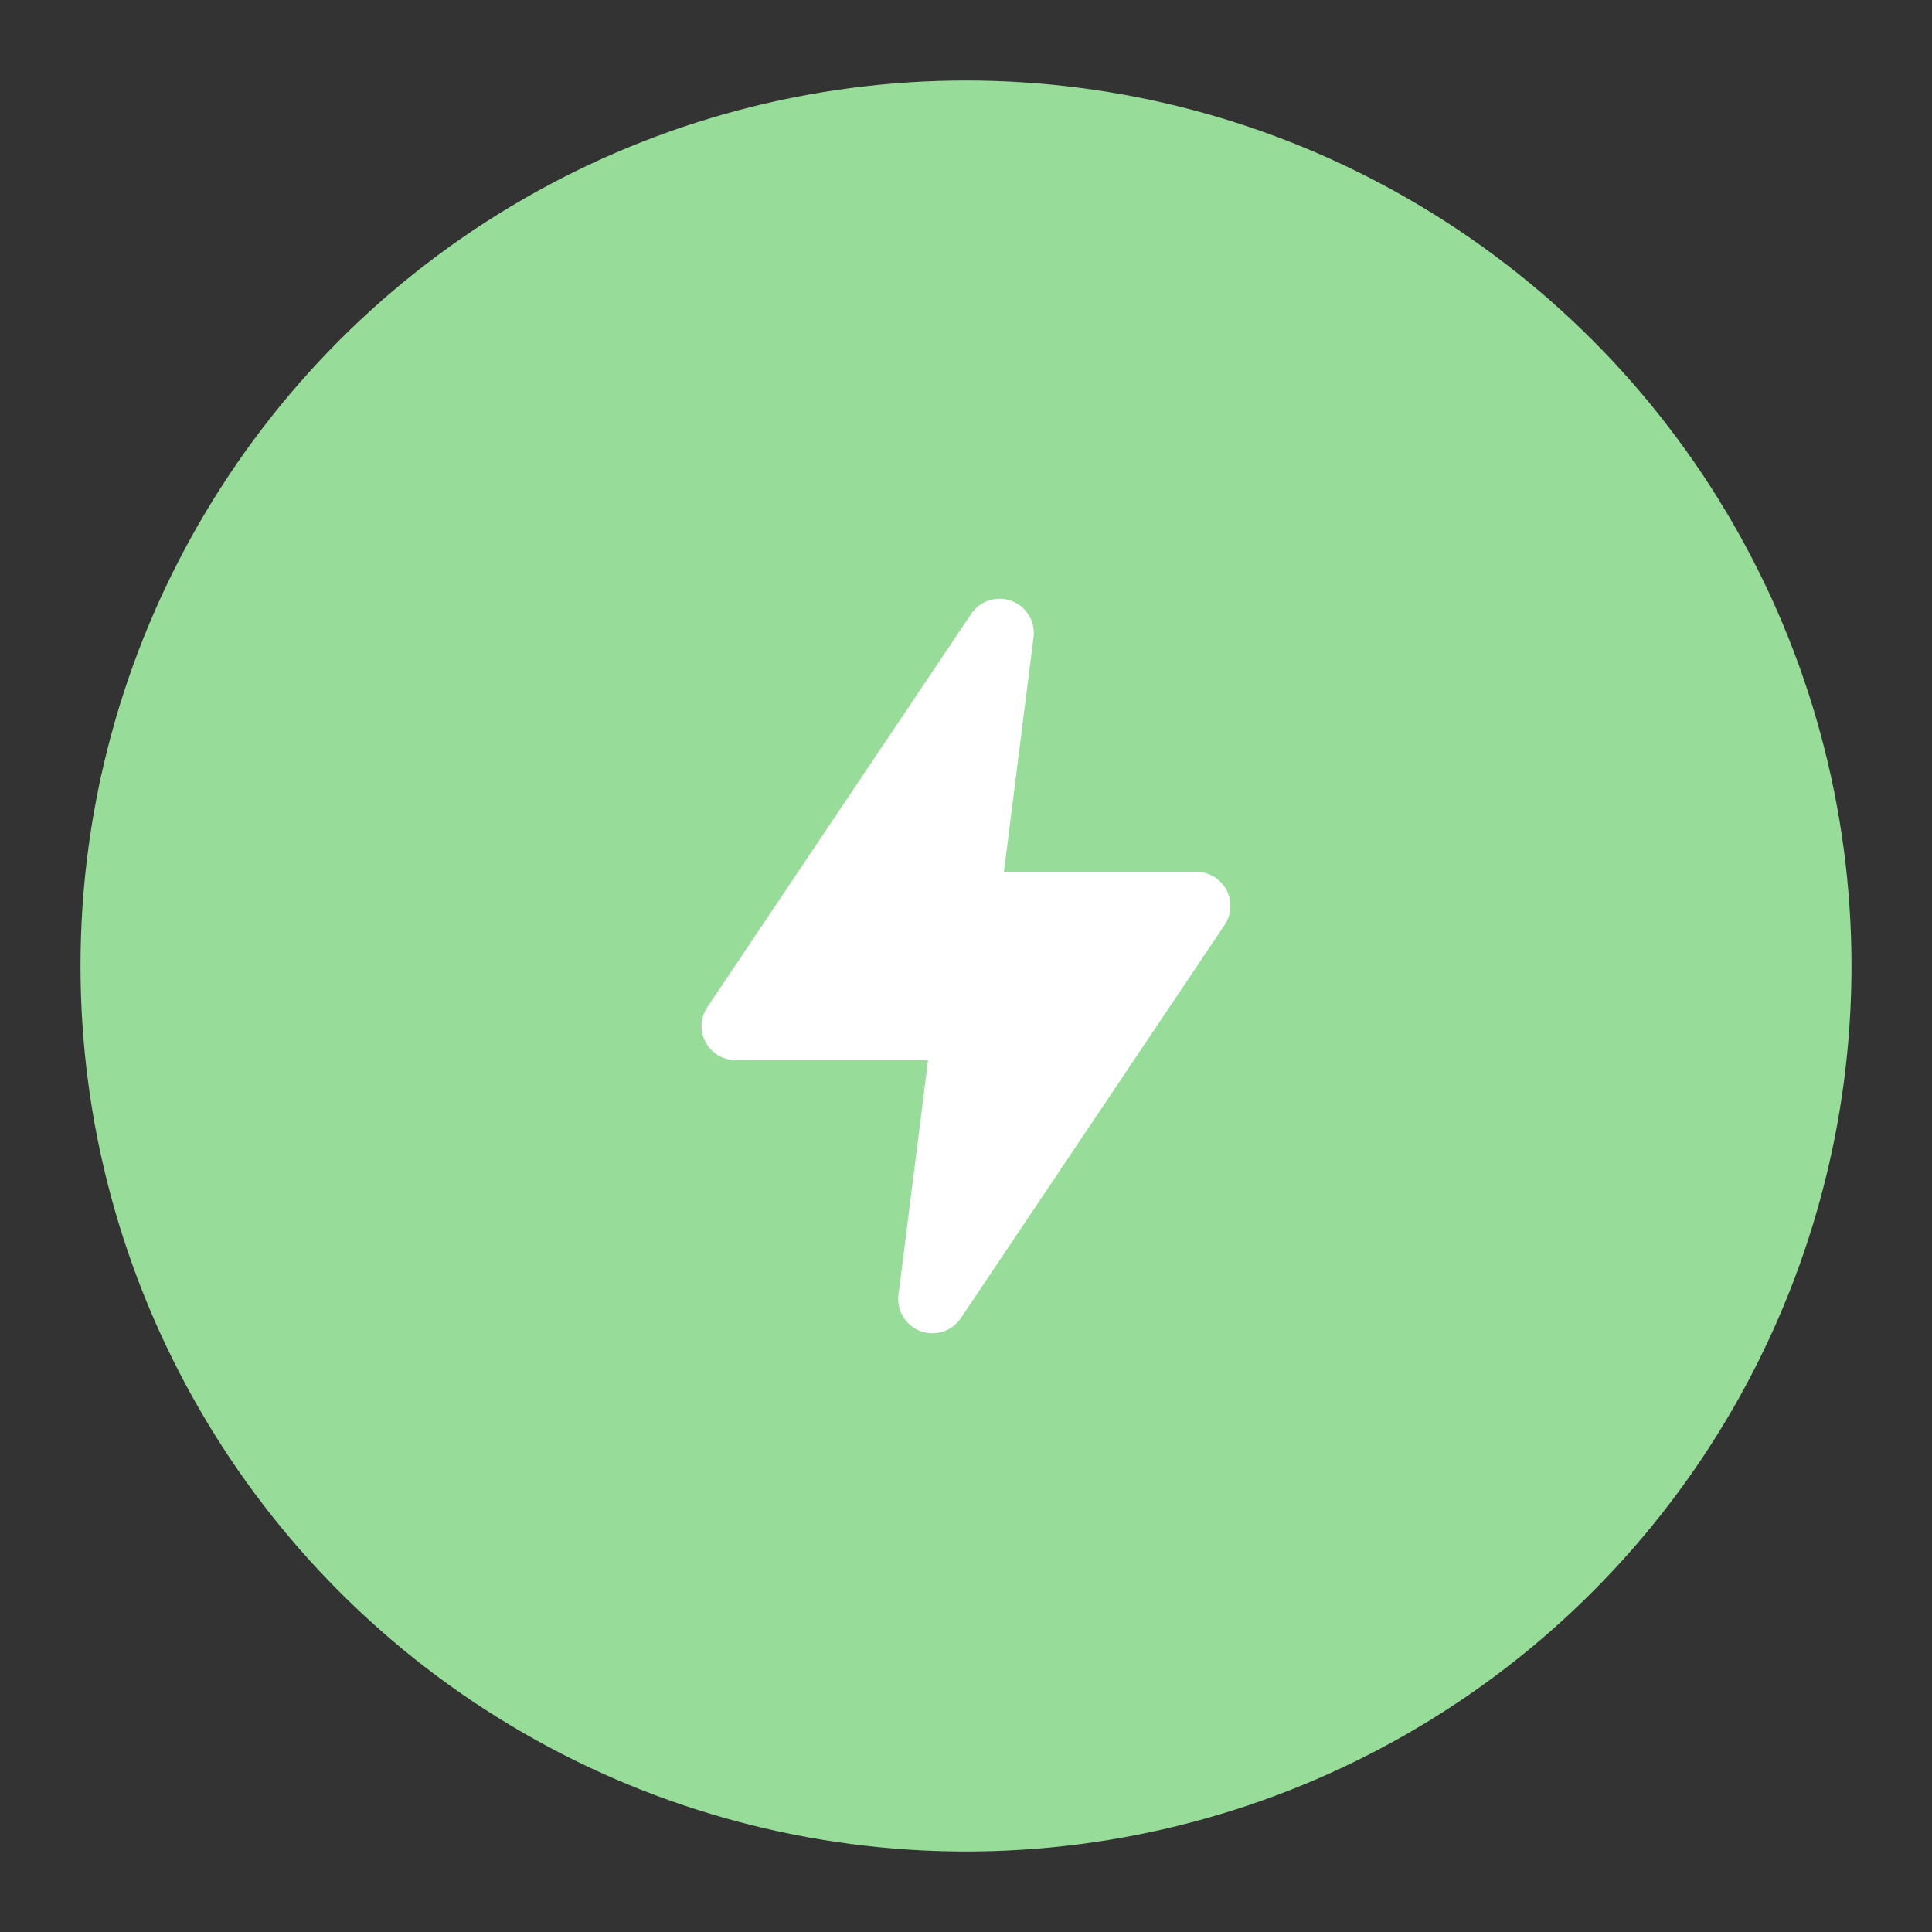 <svg id="Layer_1" data-name="Layer 1" xmlns="http://www.w3.org/2000/svg" viewBox="0 0 192 192">
  <rect x="0" y="0" width="192" height="192" fill="#333333" stroke="none"/>
  <defs>
    <style>
      .cls-1 {
        fill: #98dc9a;
        isolation: isolate;
      }

      .cls-2 {
        fill: #fff;
      }
    </style>
  </defs>
  <circle id="circle965" class="cls-1" cx="96" cy="96" r="88"/>
  <path class="cls-2" d="M118.89,86.64H99.77l2.94-23.31A3.4,3.4,0,0,0,96.52,61L70.3,100.08a3.39,3.39,0,0,0,2.81,5.28H92.23l-2.94,23.31A3.4,3.4,0,0,0,95.48,131L121.7,91.92A3.39,3.39,0,0,0,118.89,86.64Z"/>
</svg>
